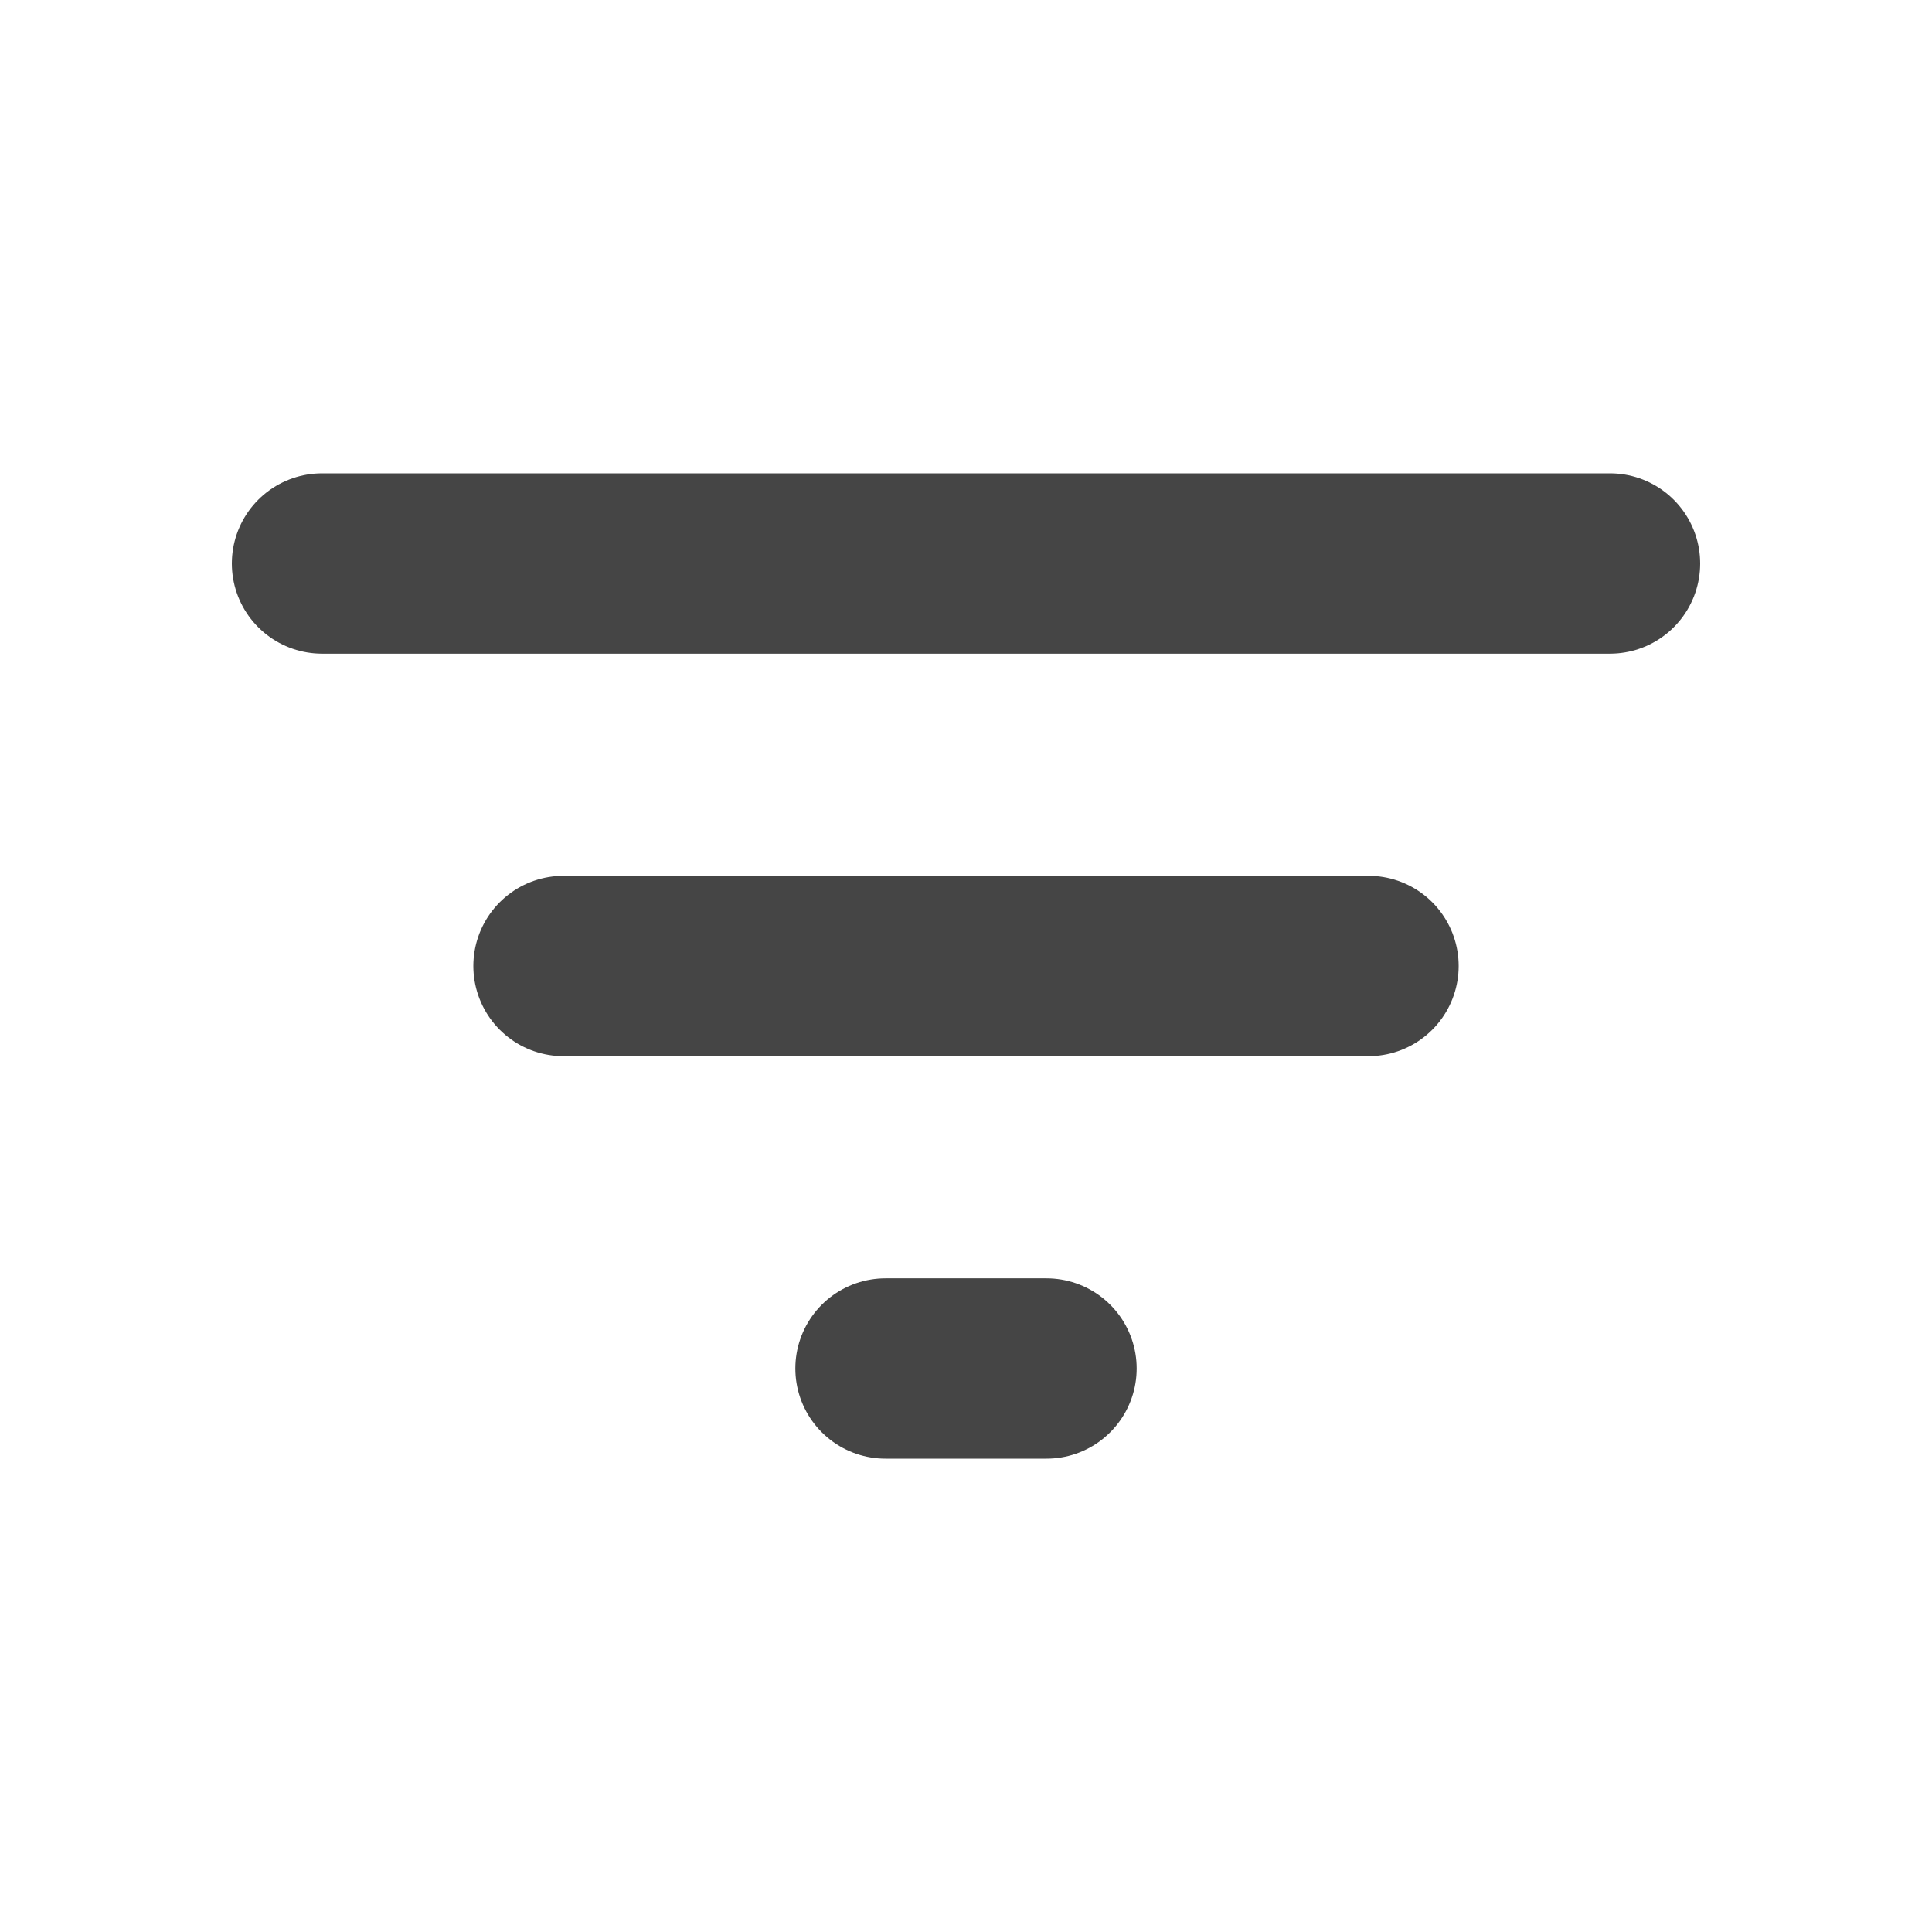 <svg width="15" height="15" viewBox="0 0 15 15" fill="none" xmlns="http://www.w3.org/2000/svg">
<path d="M2.5 4.375H12.5M4.375 7.5H10.625M6.875 10.625H8.125" stroke="#454545" stroke-width="1.4" stroke-linecap="round" stroke-linejoin="round"/>
</svg>
